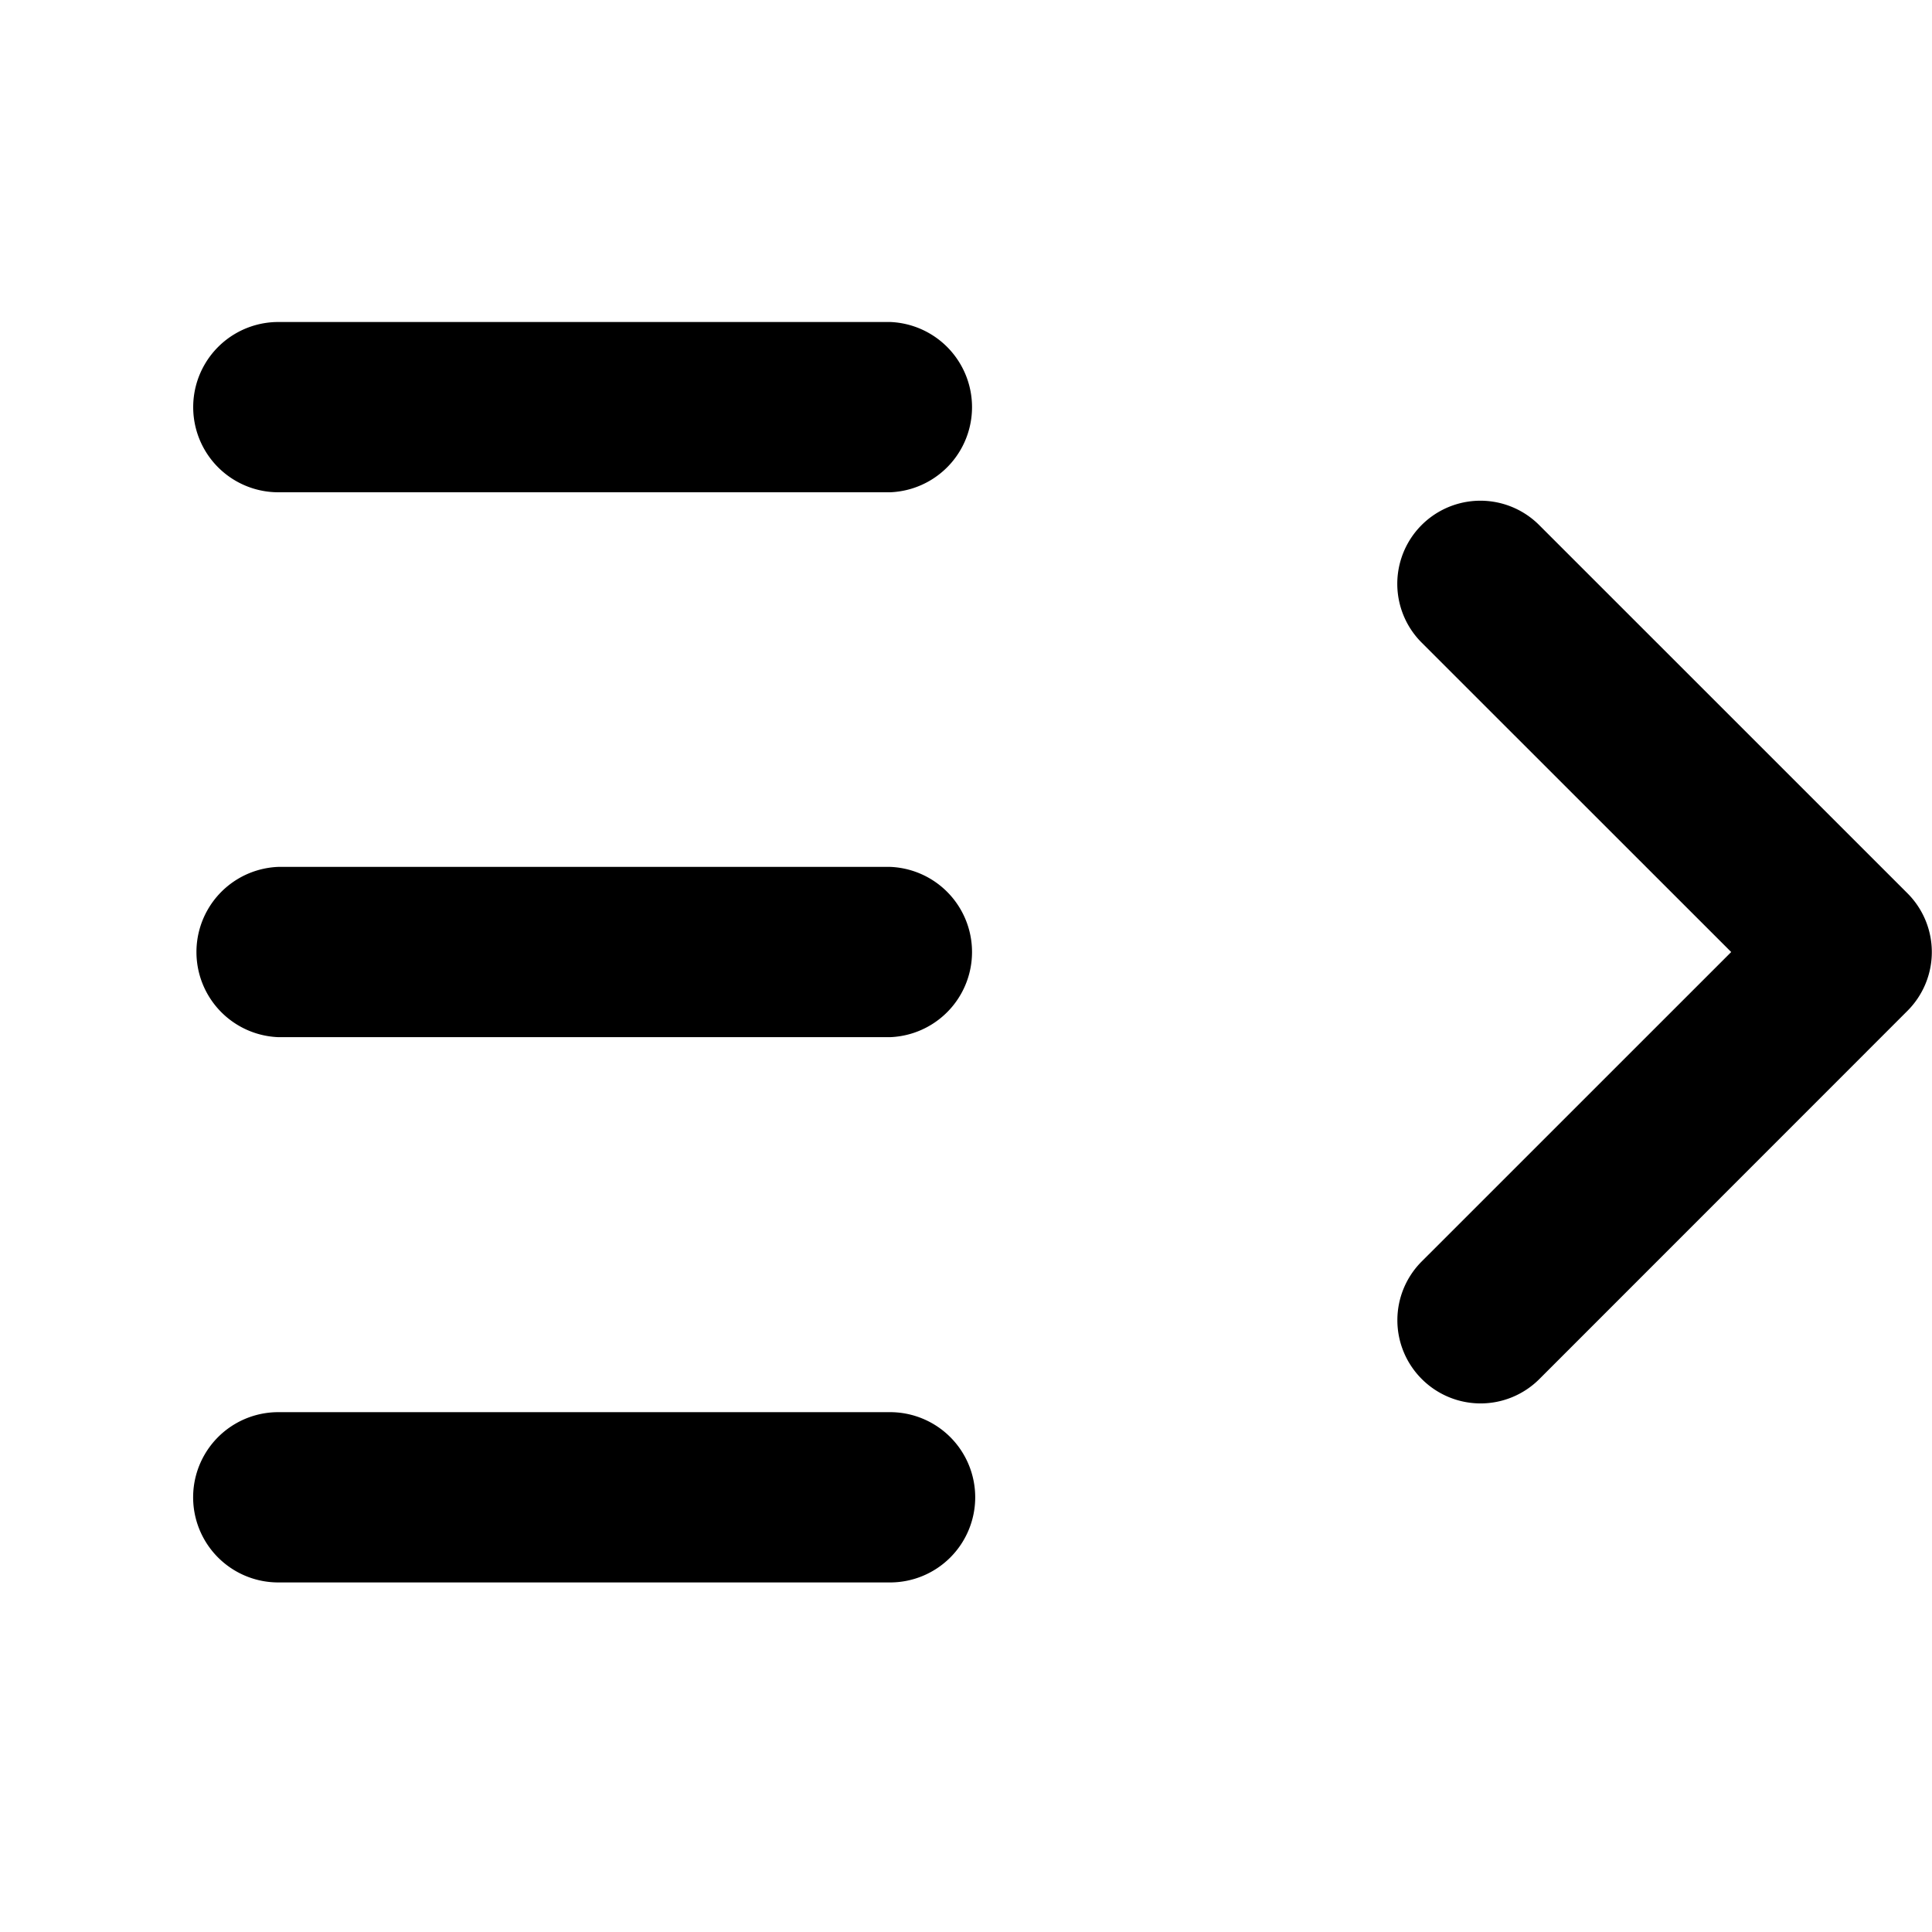 <svg xmlns="http://www.w3.org/2000/svg" width="30" height="30" viewBox="0 0 30 30"><defs><style>.a{fill:none;}</style></defs><g transform="translate(-7236 5209)"><rect class="a" width="30" height="30" transform="translate(7236 -5209)"/><path d="M2841.476,2521.046a1.322,1.322,0,0,1,1.322-1.322h9.5a1.322,1.322,0,0,1,0,2.644h-9.5A1.322,1.322,0,0,1,2841.476,2521.046Zm10.821,7.145h-9.5a1.323,1.323,0,0,0,0,2.644h9.5a1.323,1.323,0,0,0,0-2.644Zm0,8.461h-9.5a1.323,1.323,0,0,0,0,2.644h9.5a1.322,1.322,0,0,0,0-2.644Zm-17.756-13.77a1.29,1.29,0,0,0-1.825,0L2827,2528.6a1.29,1.29,0,0,0,0,1.825l5.719,5.718a1.29,1.29,0,0,0,1.825-1.825l-4.807-4.805,4.807-4.806A1.29,1.29,0,0,0,2834.541,2522.882Z" transform="translate(10092.619 -2664.704) rotate(180)"/></g></svg>